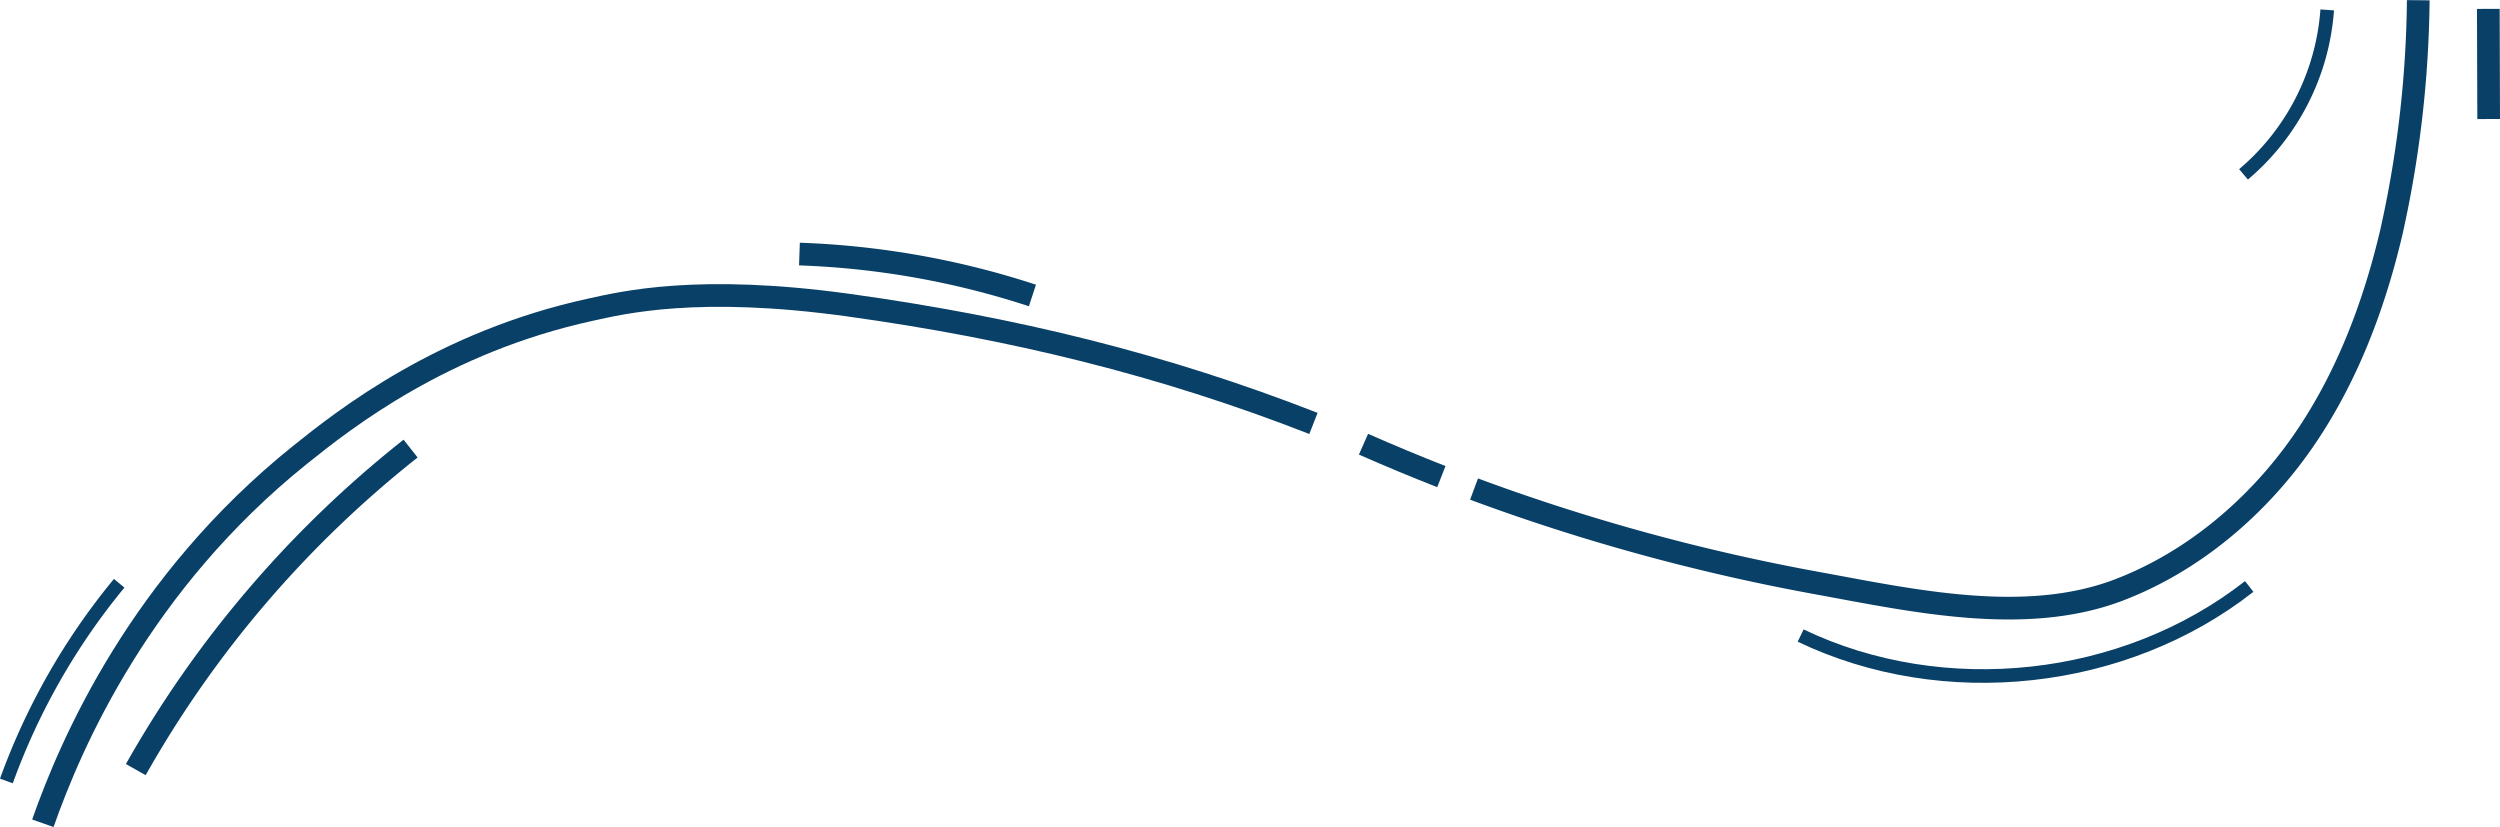 <svg xmlns="http://www.w3.org/2000/svg" width="551.082" height="182.303" viewBox="0 0 551.082 182.303">
  <g id="グループ_739" data-name="グループ 739" transform="translate(-9805.712 -12358.373)">
    <path id="パス_1335" data-name="パス 1335" d="M406.518,361.622c-33.4-13.063-66.4-21.063-102.4-26.063-33.379-4.636-49.966-.537-57,1-32.524,7.109-53.966,23.942-64,32-35.115,28.2-50.386,63.282-56.68,81.2" transform="translate(9688.721 12090.09)" fill="rgba(0,0,0,0)" stroke="#094067" stroke-miterlimit="10" stroke-width="5"/>
    <path id="パス_1336" data-name="パス 1336" d="M434.714,373.343q-8.656-3.388-17.163-7.144" transform="translate(9688.721 12090.09)" fill="rgba(0,0,0,0)" stroke="#094067" stroke-miterlimit="10" stroke-width="5"/>
    <path id="パス_1337" data-name="パス 1337" d="M650.055,268.332a244.616,244.616,0,0,1-5.866,50.863c-3.83,16.407-9.915,32.517-19.563,46.425-9.947,14.341-24.118,26.424-40.532,32.7-20.686,7.913-45.481,2.343-66.491-1.491a450.432,450.432,0,0,1-67.51-17.8q-4.1-1.431-8.173-2.943" transform="translate(9688.721 12090.09)" fill="rgba(0,0,0,0)" stroke="#094067" stroke-miterlimit="10" stroke-width="5"/>
    <path id="パス_1338" data-name="パス 1338" d="M629.984,270.466a52.389,52.389,0,0,1-18.447,36.249" transform="translate(9688.721 12090.09)" fill="rgba(0,0,0,0)" stroke="#094067" stroke-miterlimit="10" stroke-width="3"/>
    <path id="パス_1339" data-name="パス 1339" d="M665.5,270.24l.072,24.28" transform="translate(9688.721 12090.09)" fill="rgba(0,0,0,0)" stroke="#094067" stroke-miterlimit="10" stroke-width="5"/>
    <path id="パス_1340" data-name="パス 1340" d="M146.923,437.928A241.3,241.3,0,0,1,207.5,367.166" transform="translate(9688.721 12090.09)" fill="rgba(0,0,0,0)" stroke="#094067" stroke-miterlimit="10" stroke-width="5"/>
    <path id="パス_1341" data-name="パス 1341" d="M118.4,440.433a147.037,147.037,0,0,1,24.863-43.578" transform="translate(9688.721 12090.09)" fill="rgba(0,0,0,0)" stroke="#094067" stroke-miterlimit="10" stroke-width="3"/>
    <path id="パス_1342" data-name="パス 1342" d="M513.913,408.379c31.495,15.1,71.393,10.734,98.877-10.822" transform="translate(9688.721 12090.09)" fill="rgba(0,0,0,0)" stroke="#094067" stroke-miterlimit="10" stroke-width="3"/>
    <path id="パス_1343" data-name="パス 1343" d="M293.212,324.286a185.178,185.178,0,0,1,51.361,9.129" transform="translate(9688.721 12090.09)" fill="rgba(0,0,0,0)" stroke="#094067" stroke-miterlimit="10" stroke-width="5"/>
  </g>
</svg>

